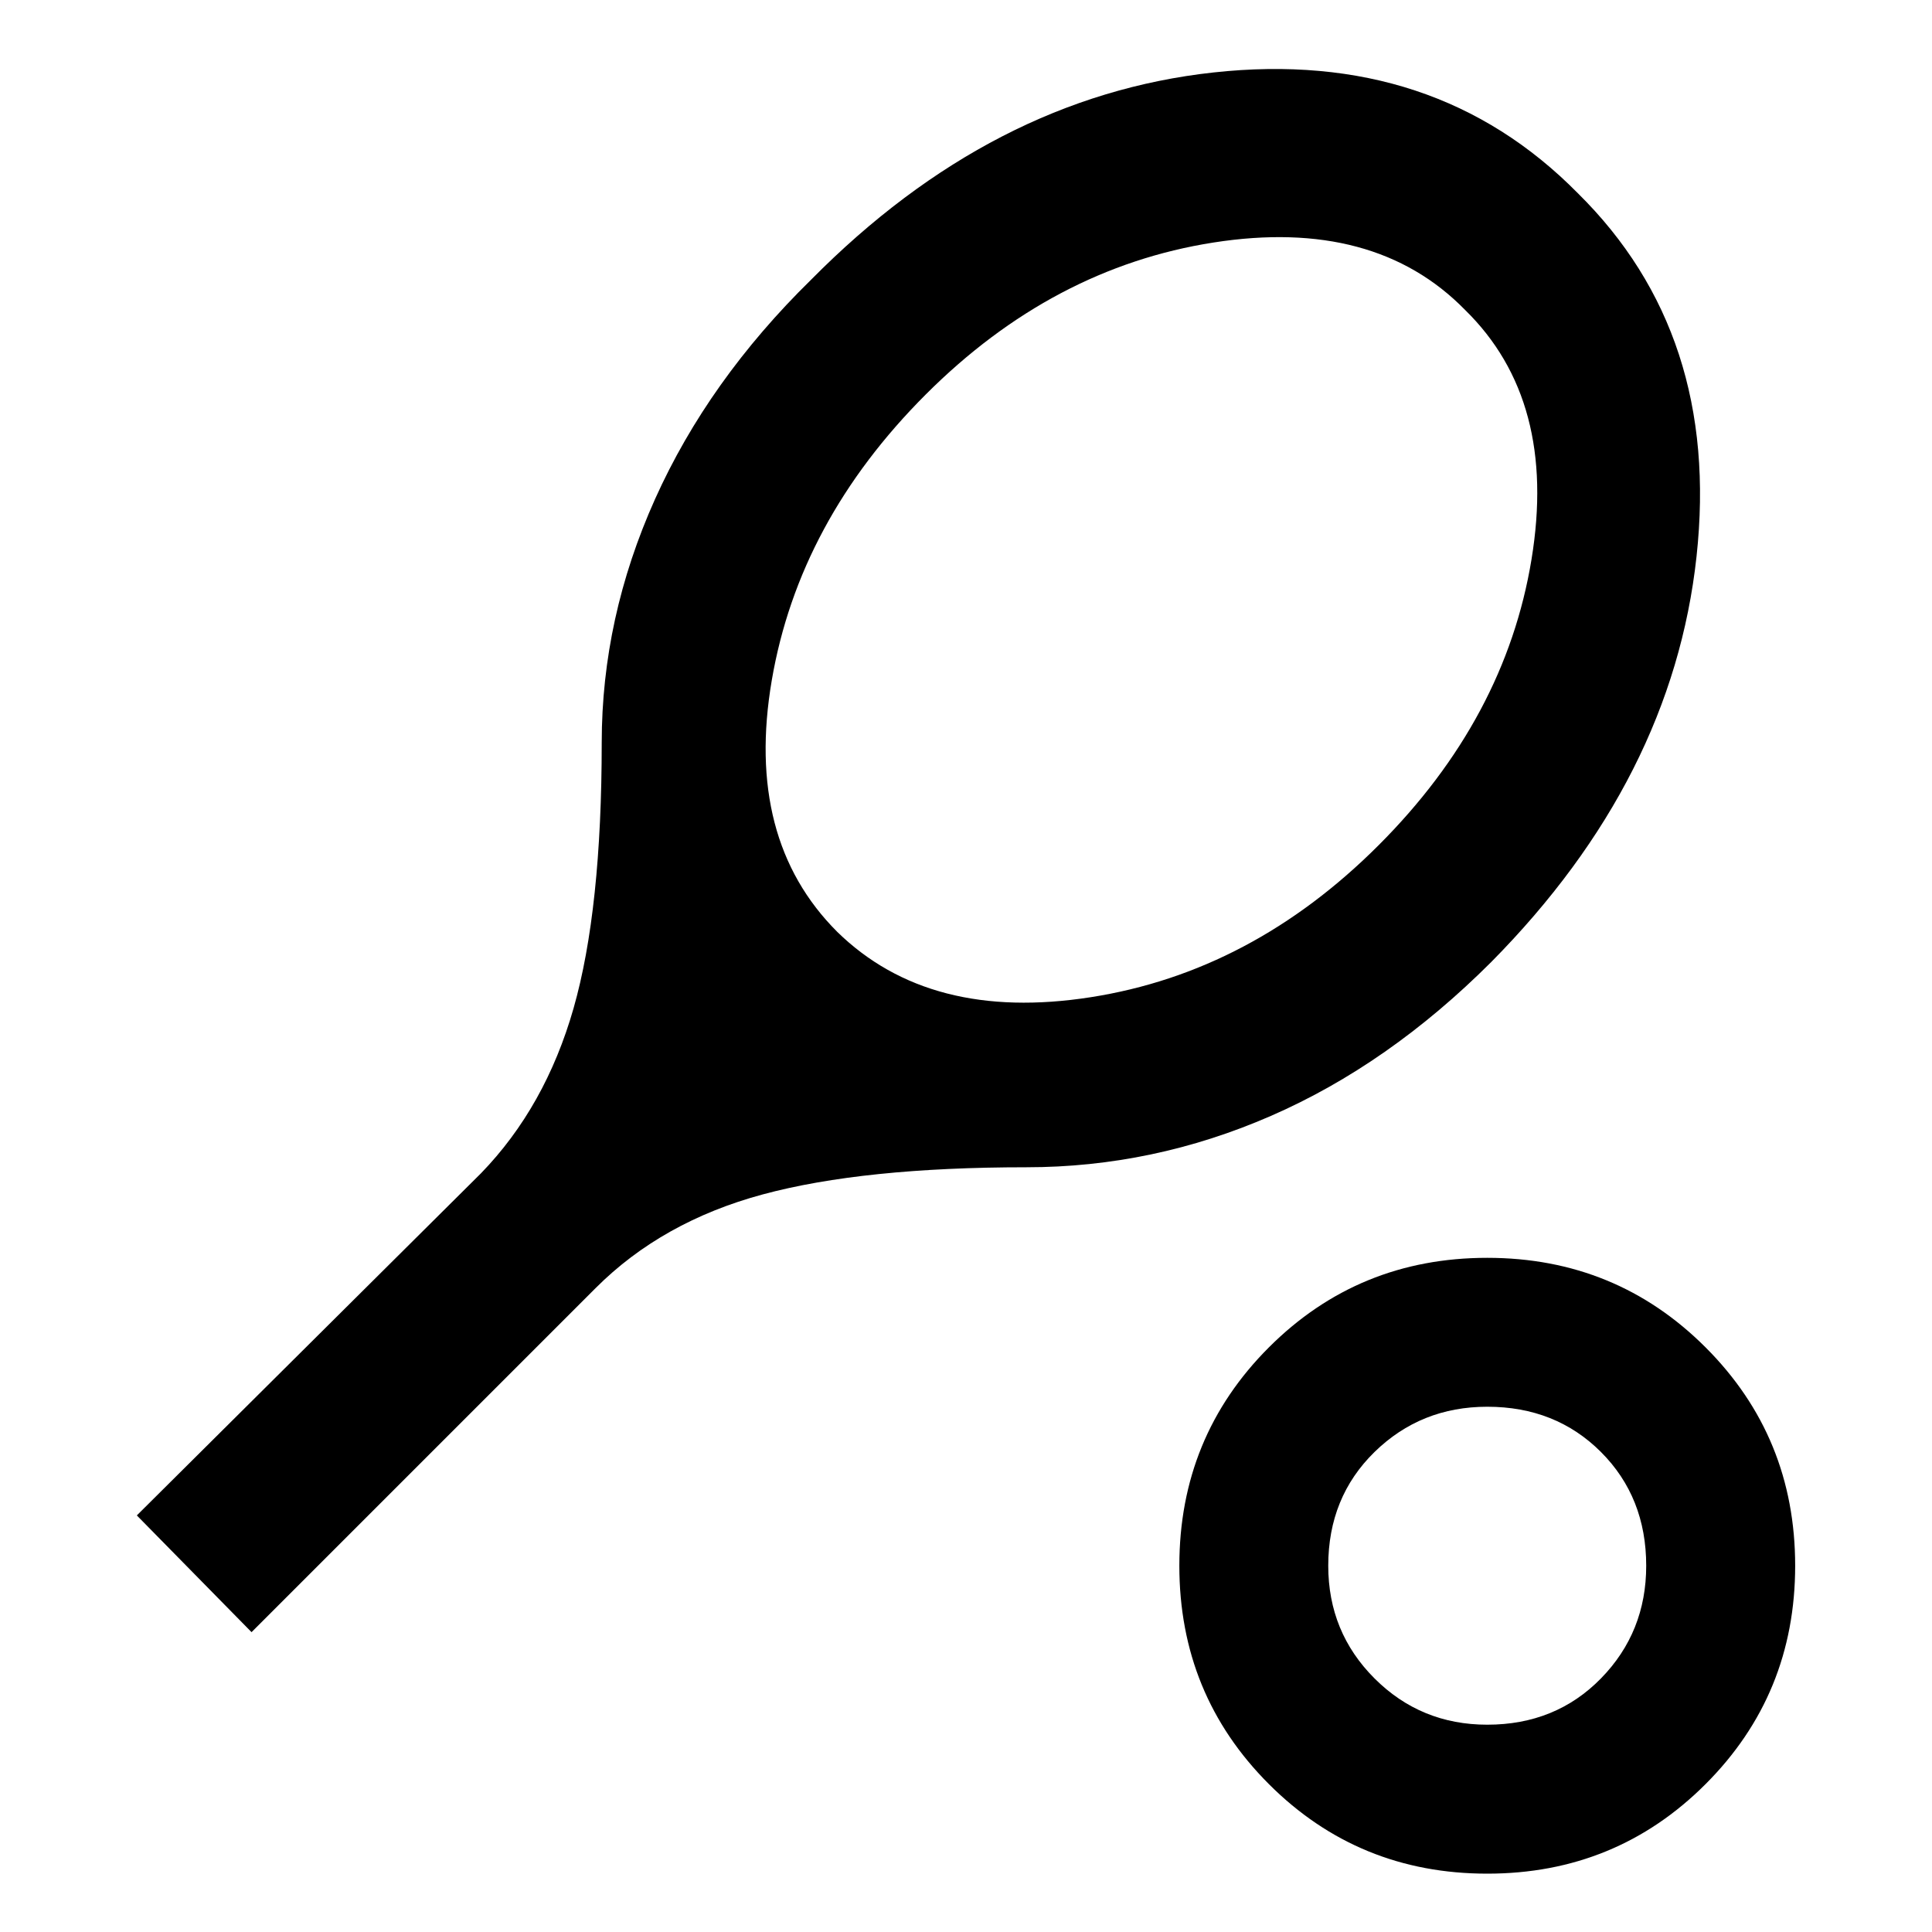 <svg xmlns="http://www.w3.org/2000/svg" height="40" width="40"><path d="M5.208 33.792 2.833 31.375 9.958 24.292Q11.292 22.917 11.875 20.875Q12.458 18.833 12.458 15.375Q12.458 12.792 13.562 10.333Q14.667 7.875 16.792 5.792Q20.542 2 25.125 1.5Q29.708 1 32.667 4Q35.625 6.917 35.125 11.521Q34.625 16.125 30.875 19.917Q28.75 22.042 26.312 23.104Q23.875 24.167 21.25 24.167Q17.875 24.167 15.792 24.729Q13.708 25.292 12.333 26.667ZM17.333 19.292Q19.25 21.167 22.583 20.646Q25.917 20.125 28.542 17.5Q31.167 14.875 31.708 11.583Q32.25 8.292 30.333 6.417Q28.458 4.5 25.125 5.021Q21.792 5.542 19.167 8.167Q16.542 10.792 15.979 14.083Q15.417 17.375 17.333 19.292ZM30.792 38.792Q28.125 38.792 26.271 36.938Q24.417 35.083 24.417 32.417Q24.417 29.75 26.271 27.896Q28.125 26.042 30.792 26.042Q33.458 26.042 35.312 27.896Q37.167 29.75 37.167 32.417Q37.167 35.083 35.312 36.938Q33.458 38.792 30.792 38.792ZM30.792 35.708Q32.208 35.708 33.146 34.75Q34.083 33.792 34.083 32.417Q34.083 31 33.146 30.062Q32.208 29.125 30.792 29.125Q29.417 29.125 28.458 30.062Q27.5 31 27.5 32.417Q27.5 33.792 28.458 34.75Q29.417 35.708 30.792 35.708ZM30.792 32.417Q30.792 32.417 30.792 32.417Q30.792 32.417 30.792 32.417Q30.792 32.417 30.792 32.417Q30.792 32.417 30.792 32.417Q30.792 32.417 30.792 32.417Q30.792 32.417 30.792 32.417Q30.792 32.417 30.792 32.417Q30.792 32.417 30.792 32.417Z"/></svg>